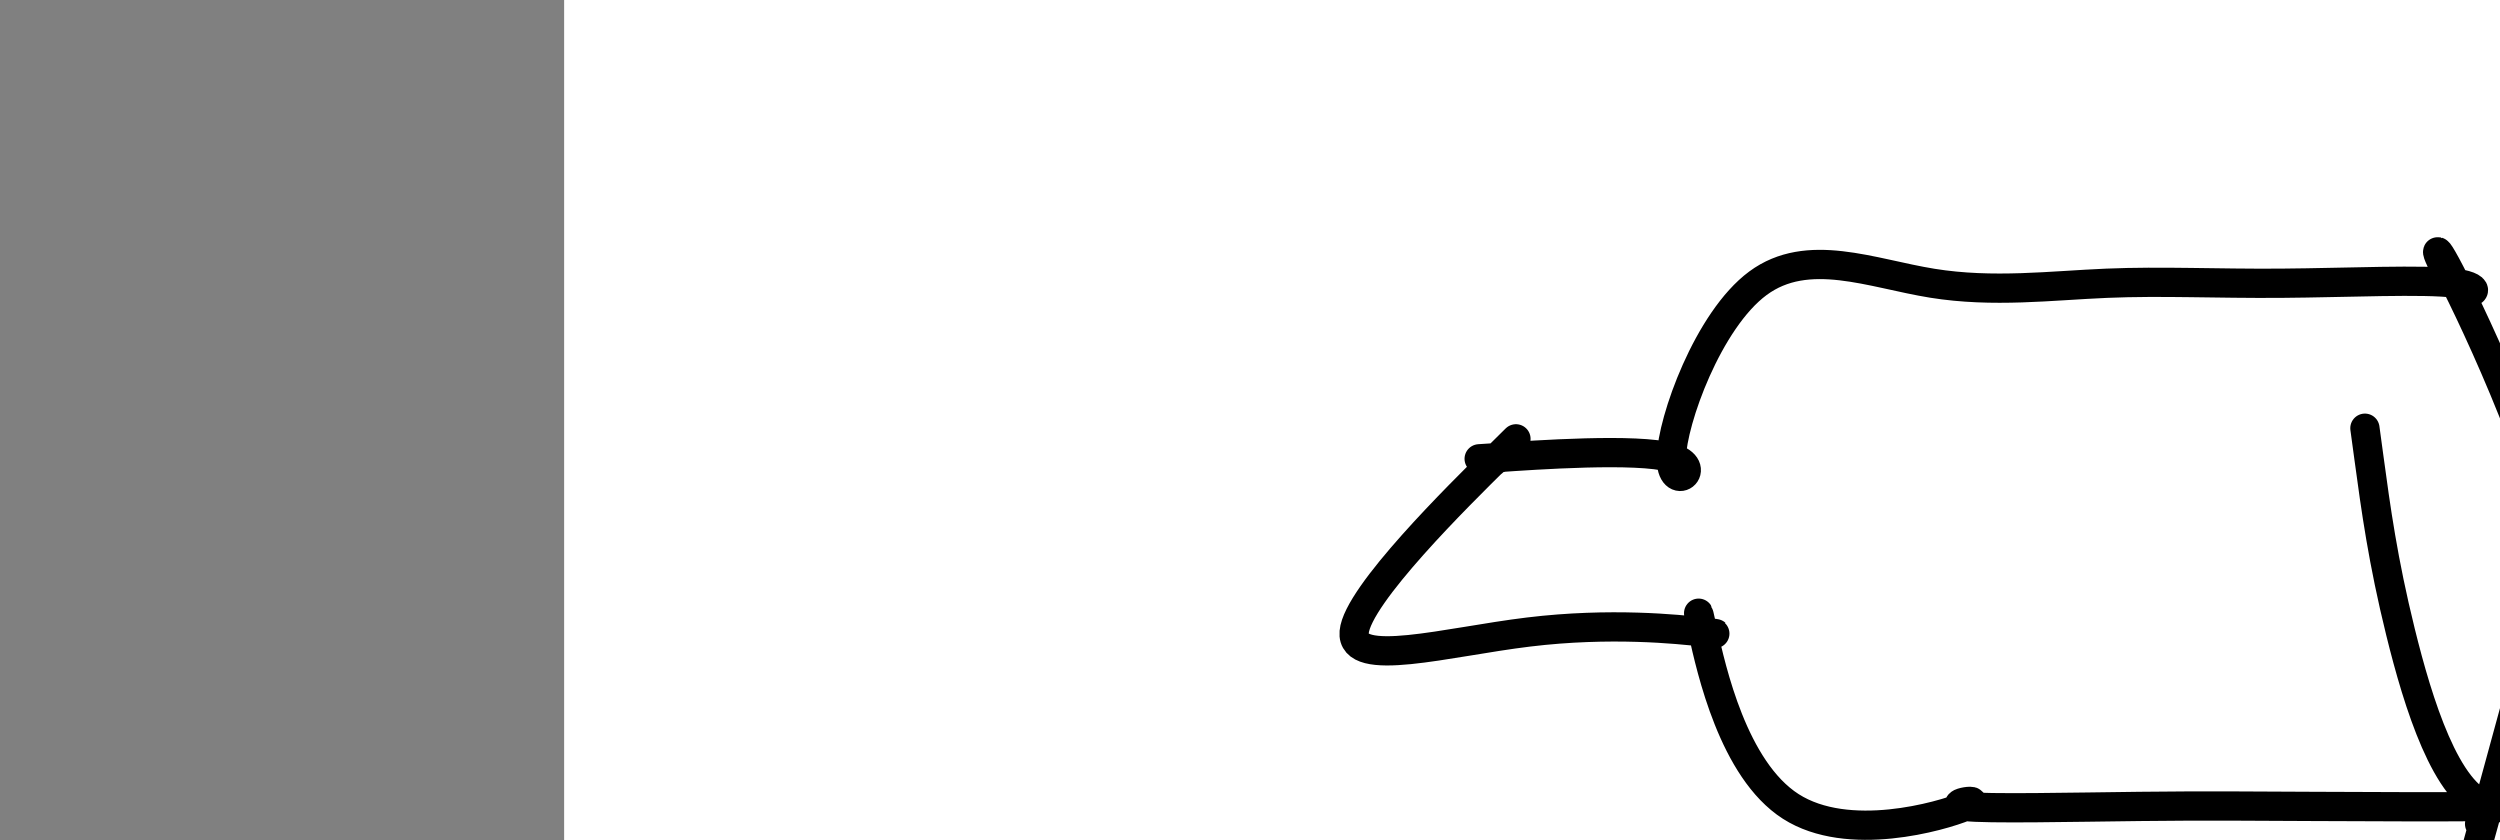<?xml version="1.0" encoding="utf-8"?><svg version="1.1" id="Calque_1" xmlns="http://www.w3.org/2000/svg" xmlns:xlink="http://www.w3.org/1999/xlink" x="0px" y="0px" width="2136px" height="718px" viewBox="-482 180 2136 718" enable-background="new -482 180 2136 718" xml:space="preserve"><rect x="-482" y="180" width="2136" height="718" fill="#808080" stroke="none"/><g xmlns="http://www.w3.org/2000/svg"><polygon points="0,1440 0,0 2560,0 2560,1440" fill="rgb(255,255,255)" stroke-width="1" stroke-linecap="butt" stroke-linejoin="miter"/><path d="M1644,869c0.012,-0.023 0.023,-0.047 0,0c-0.023,0.047 -0.081,0.163 0,0c0.081,-0.163 0.301,-0.606 0,0c-0.301,0.606 -1.123,2.261 0,0c1.123,-2.261 4.19,-8.436 0,0c-4.19,8.436 -15.639,31.485 0,0c15.639,-31.485 58.366,-117.504 74,-149c15.634,-31.496 4.176,-8.468 0,0c-4.176,8.468 -1.071,2.377 0,0c1.071,-2.377 0.108,-1.04 0,0c-0.108,1.04 0.639,1.782 0,0c-0.639,-1.782 -2.665,-6.089 0,0c2.665,6.089 10.022,22.575 0,0c-10.022,-22.575 -37.422,-84.211 -27,-149c10.422,-64.789 58.666,-132.731 74,-149c15.334,-16.269 -2.242,19.134 0,0c2.242,-19.134 24.303,-92.807 0,0c-24.303,92.807 -94.968,352.094 -121,447c-26.032,94.906 -7.43,25.431 0,0c7.43,-25.431 3.687,-6.817 0,0c-3.687,6.817 -7.318,1.837 0,0c7.318,-1.837 25.585,-0.533 0,0c-25.585,0.533 -95.022,0.293 -149,0c-53.978,-0.293 -92.496,-0.641 -149,0c-56.504,0.641 -130.993,2.27 -149,0c-18.007,-2.27 20.467,-8.439 0,0c-20.467,8.439 -99.875,31.485 -149,0c-49.125,-31.485 -67.965,-117.501 -75,-149c-7.035,-31.499 -2.263,-8.48 0,0c2.263,8.48 2.019,2.423 0,0c-2.019,-2.423 -5.813,-1.212 0,0c5.813,1.212 21.234,2.423 0,0c-21.234,-2.423 -79.123,-8.481 -149,0c-69.877,8.481 -151.741,31.5 -149,0c2.741,-31.5 90.086,-117.519 122,-149c31.914,-31.481 8.398,-8.425 0,0c-8.398,8.425 -1.676,2.217 0,0c1.676,-2.217 -1.692,-0.443 0,0c1.692,0.443 8.446,-0.444 0,0c-8.446,0.444 -32.091,2.218 0,0c32.091,-2.218 119.917,-8.427 149,0c29.083,8.427 -0.576,31.49 0,0c0.576,-31.49 31.386,-117.531 74,-149c42.614,-31.469 97.032,-8.364 149,0c51.968,8.364 101.487,1.989 149,0c47.513,-1.989 93.021,0.409 149,0c55.979,-0.409 122.429,-3.626 149,0c26.571,3.626 13.263,14.096 0,0c-13.263,-14.096 -26.482,-52.758 0,0c26.482,52.758 92.665,196.935 102,298c9.335,101.065 -38.179,159.017 -74,149c-35.821,-10.017 -59.949,-88.005 -75,-149c-15.051,-60.995 -21.026,-104.998 -27,-149c-5.974,-44.002 -2.987,-22.001 0,0" fill-opacity="0" fill="rgb(0,0,0)" stroke="rgb(0,0,0)" stroke-width="25" stroke-linecap="round" stroke-linejoin="round"/></g></svg>